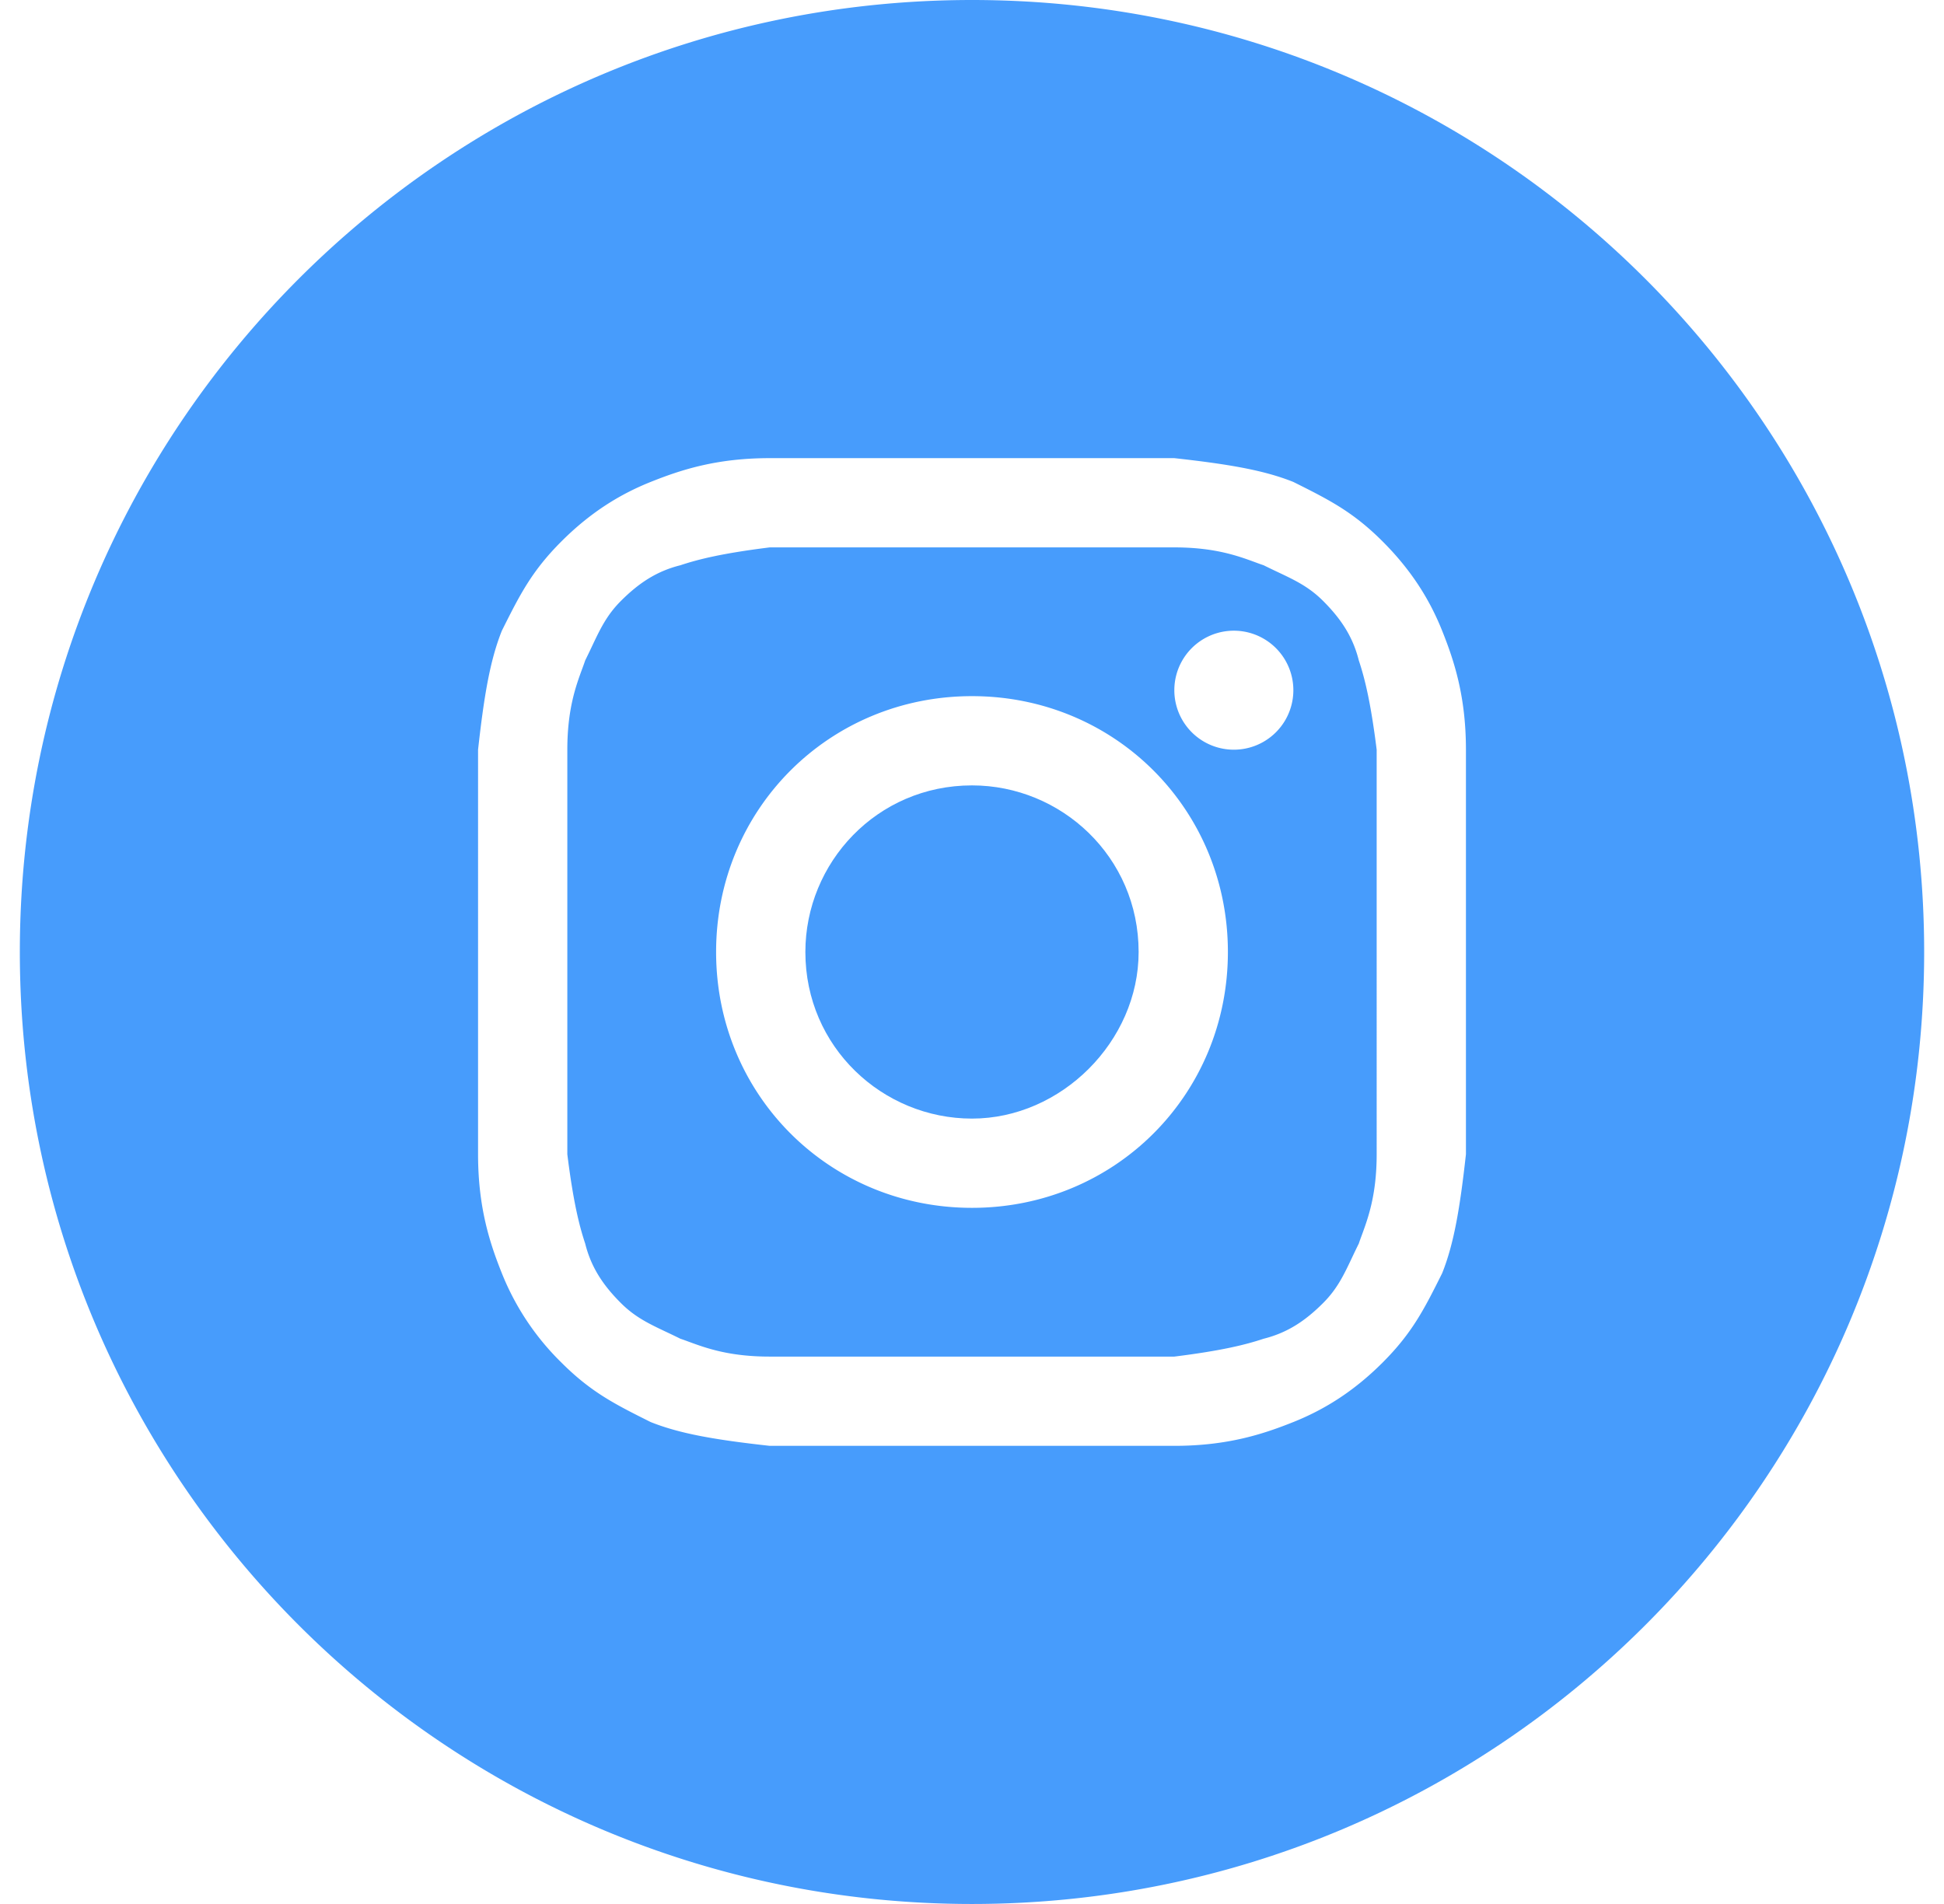 <svg xmlns="http://www.w3.org/2000/svg" fill="none" viewBox="0 0 49 48"><path fill="#479CFC" d="M24.5 28.2c-2.25 0-4.2-1.8-4.2-4.2 0-2.25 1.8-4.2 4.2-4.2 2.25 0 4.2 1.8 4.2 4.2 0 2.25-1.95 4.2-4.2 4.2Z"/><path fill="#479CFC" fill-rule="evenodd" d="M29.6 13.8H19.4c-1.2.15-1.8.3-2.25.45-.6.15-1.05.45-1.5.9-.356.356-.524.712-.728 1.143-.053.113-.11.232-.172.357-.023.07-.05.143-.079.221-.157.429-.371 1.015-.371 2.029v10.2c.15 1.2.3 1.8.45 2.25.15.6.45 1.05.9 1.5.356.356.712.524 1.143.728.113.053.232.11.357.172.07.023.143.05.221.079.429.157 1.015.371 2.029.371h10.2c1.2-.15 1.8-.3 2.25-.45.6-.15 1.05-.45 1.5-.9.356-.356.524-.712.728-1.143.053-.113.11-.232.172-.357.023-.07.05-.143.079-.221.157-.429.371-1.015.371-2.029V18.9c-.15-1.2-.3-1.8-.45-2.25-.15-.6-.45-1.05-.9-1.5-.356-.356-.712-.524-1.143-.728-.113-.053-.232-.11-.357-.172-.07-.023-.143-.05-.221-.079-.429-.157-1.015-.371-2.029-.371Zm-5.1 3.75c-3.6 0-6.45 2.85-6.45 6.45s2.85 6.45 6.45 6.45 6.45-2.85 6.45-6.45-2.85-6.45-6.45-6.45Zm8.1-.15a1.5 1.5 0 1 1-3 0 1.5 1.5 0 0 1 3 0Z" clip-rule="evenodd"/><path fill="#479CFC" fill-rule="evenodd" d="M.5 24c0-13.255 10.745-24 24-24s24 10.745 24 24-10.745 24-24 24S.5 37.255.5 24Zm18.9-12.45h10.2c1.35.15 2.25.3 3 .6.9.45 1.5.75 2.25 1.5s1.2 1.5 1.5 2.25c.3.75.6 1.65.6 3v10.2c-.15 1.35-.3 2.25-.6 3-.45.9-.75 1.5-1.5 2.25s-1.5 1.2-2.25 1.5c-.75.3-1.65.6-3 .6H19.4c-1.35-.15-2.25-.3-3-.6-.9-.45-1.5-.75-2.25-1.5a6.55 6.55 0 0 1-1.5-2.25c-.3-.75-.6-1.65-.6-3V18.9c.15-1.35.3-2.25.6-3 .45-.9.75-1.5 1.5-2.25s1.5-1.2 2.25-1.5c.75-.3 1.65-.6 3-.6Z" clip-rule="evenodd"/></svg>